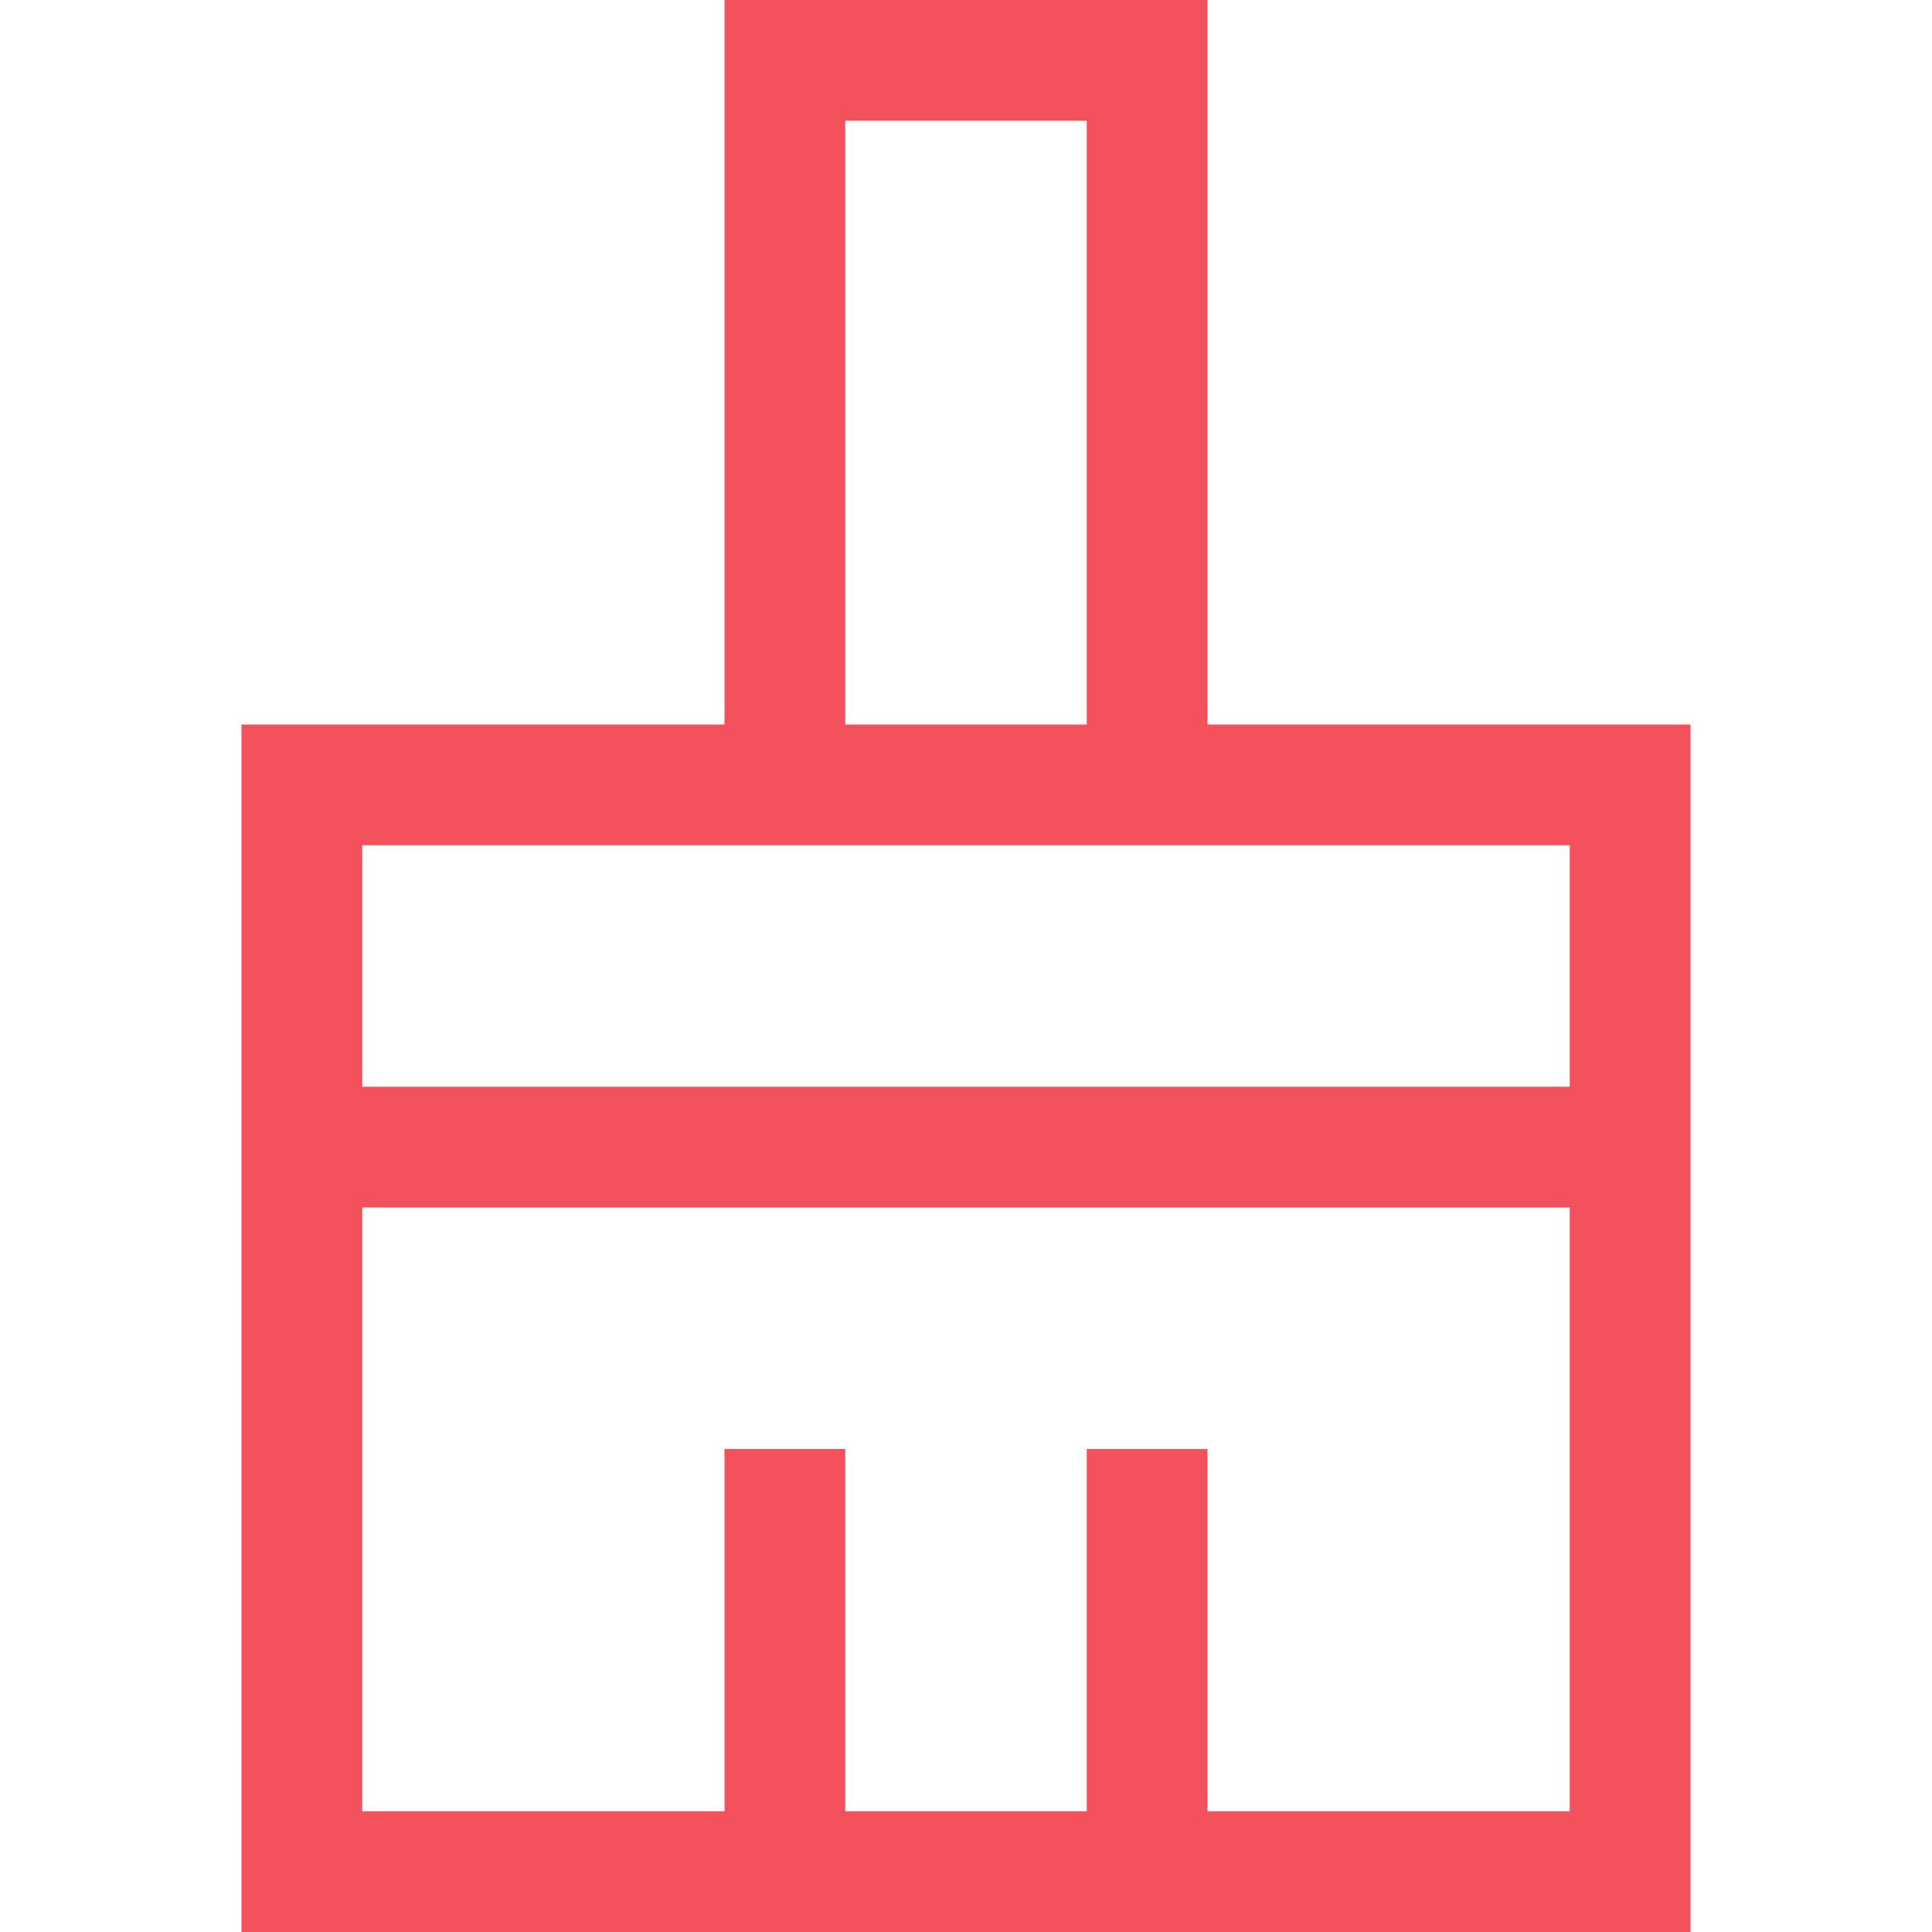 <?xml version="1.0" standalone="no"?><!DOCTYPE svg PUBLIC "-//W3C//DTD SVG 1.1//EN" "http://www.w3.org/Graphics/SVG/1.1/DTD/svg11.dtd"><svg t="1612321891758" class="icon" viewBox="0 0 1024 1024" version="1.1" xmlns="http://www.w3.org/2000/svg" p-id="9068" xmlns:xlink="http://www.w3.org/1999/xlink" width="200" height="200"><defs><style type="text/css"></style></defs><path d="M192 576h640v64-192H192v128z m0 64v320h640v-320H192z m192-256V0h256v384h256v640H128V384h256z m64 0h128V64H448v320z m-64 384h64v192H384v-192z m192 0h64v192H576v-192z" p-id="9069" fill="#F3515C"></path></svg>